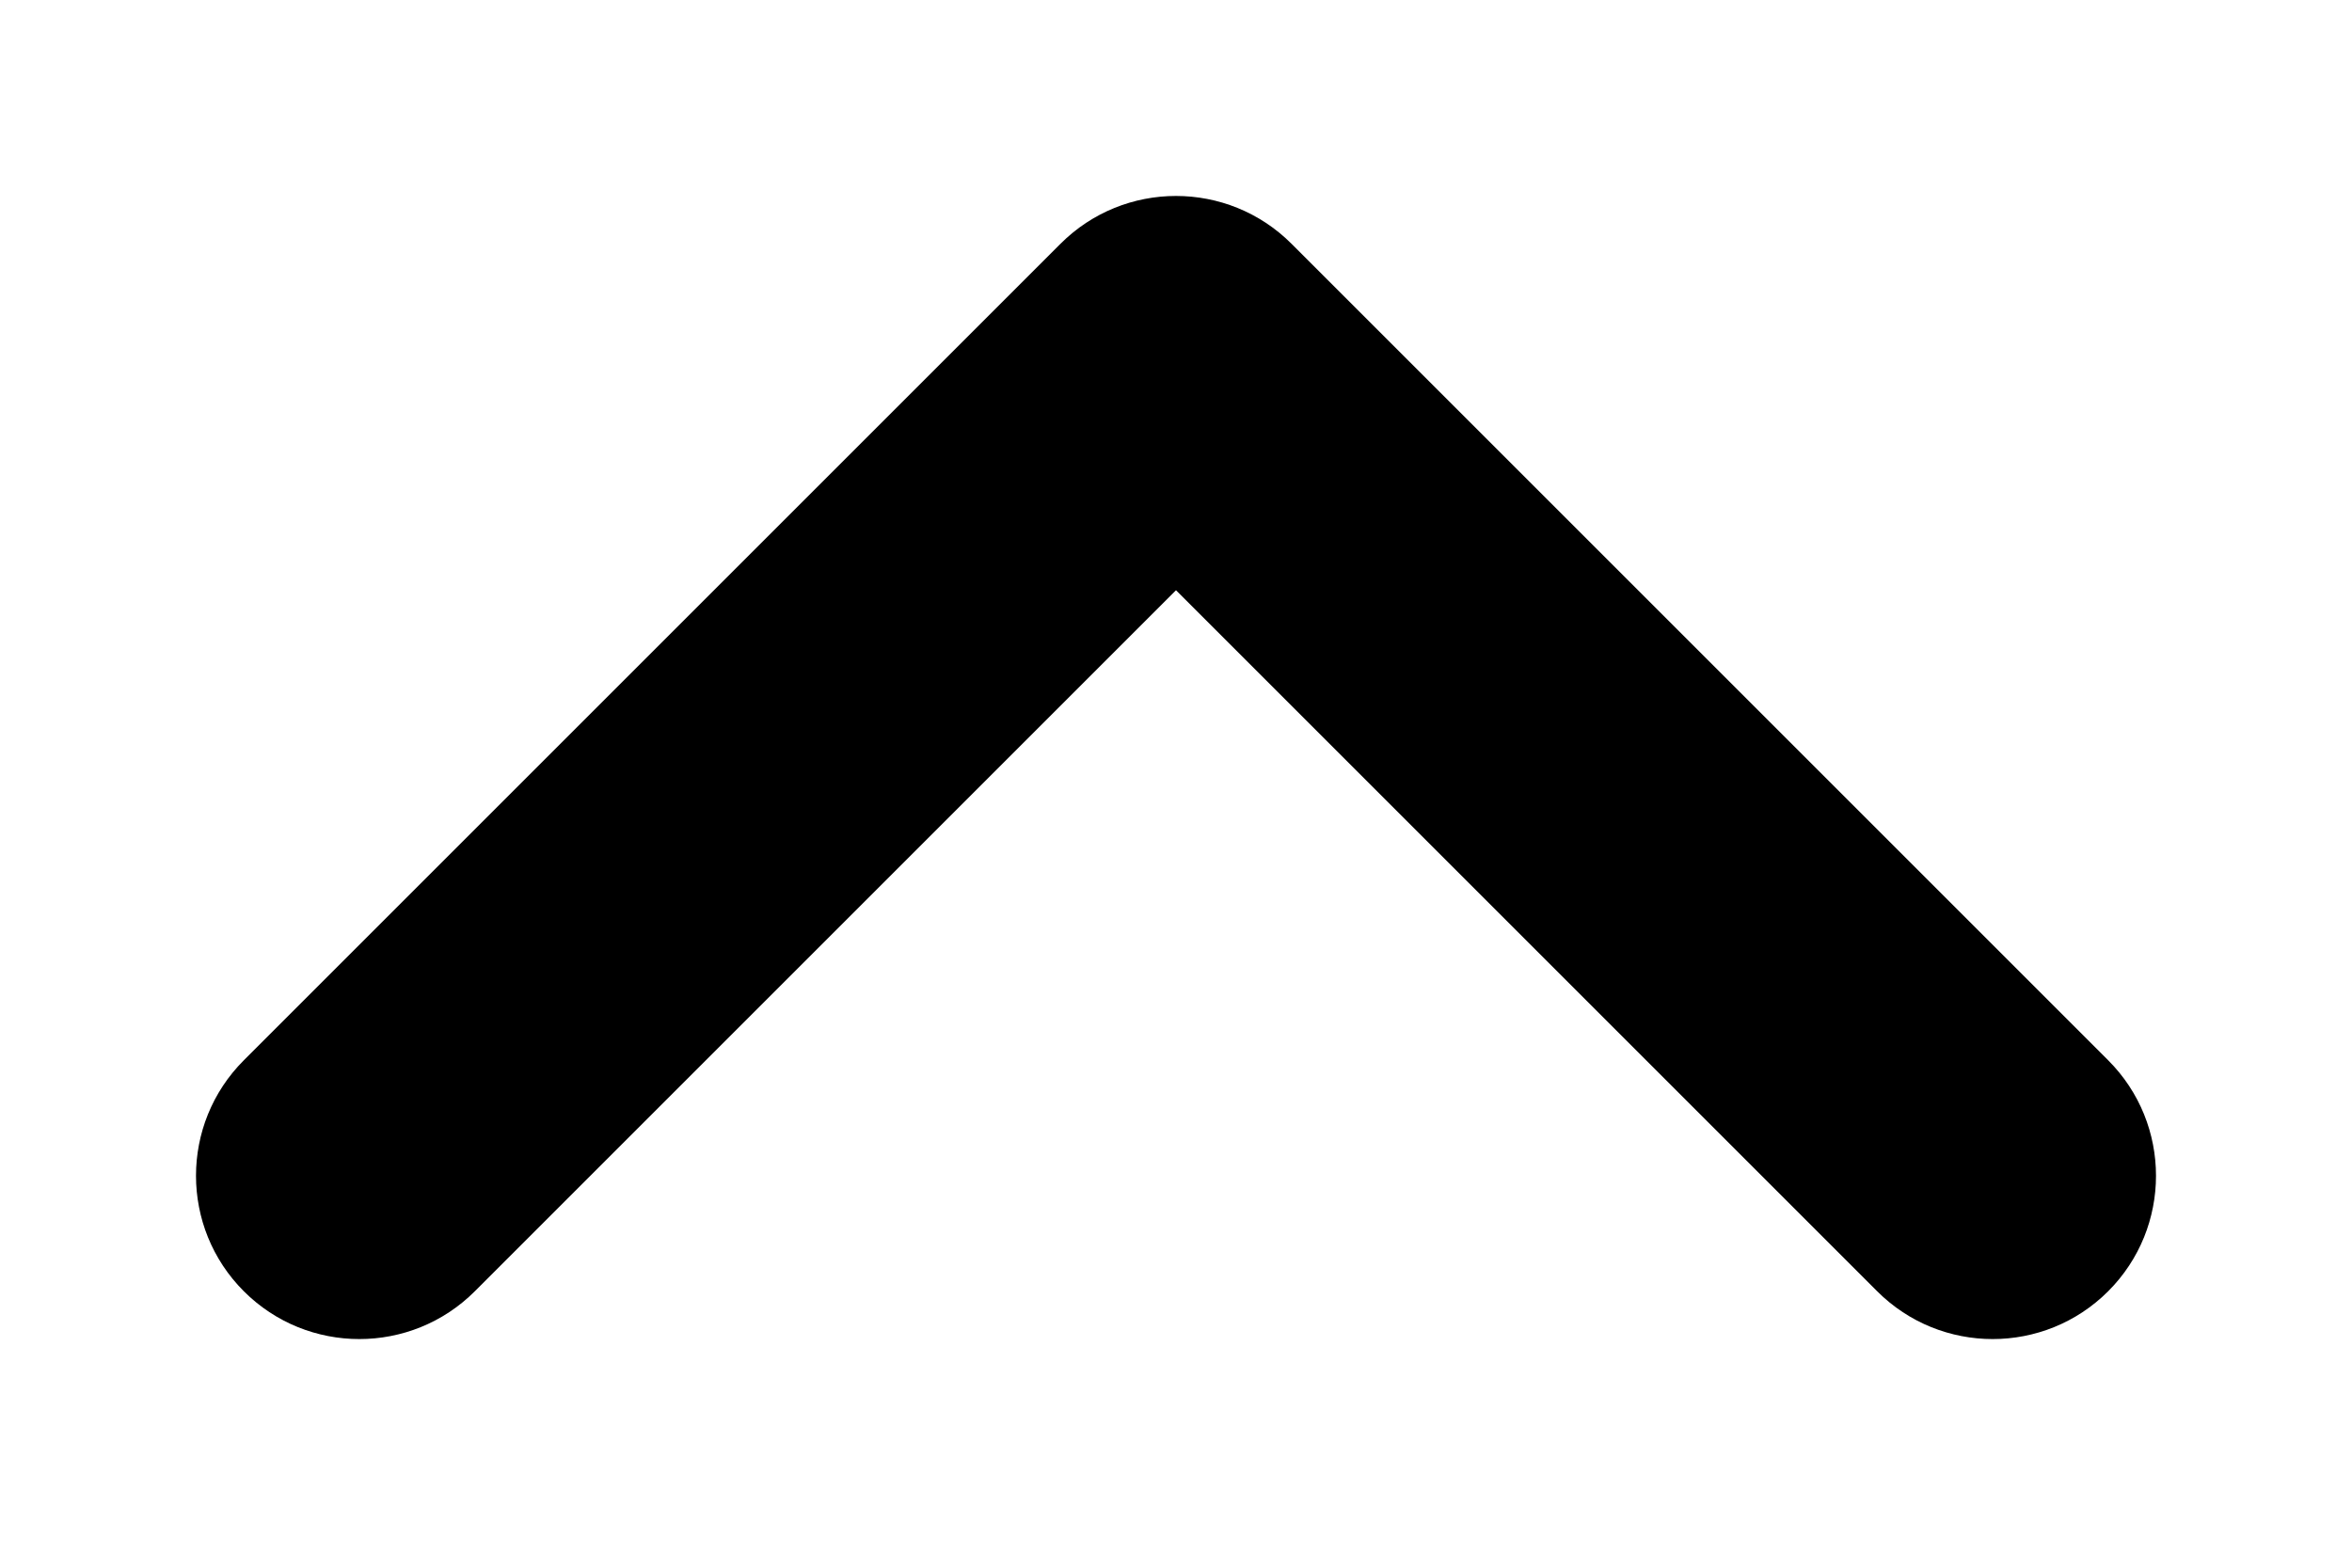 <svg width="9" height="6" viewBox="0 0 9 6" fill="none" xmlns="http://www.w3.org/2000/svg">
<path fill-rule="evenodd" clip-rule="evenodd" d="M4.058 0.933C4.302 0.689 4.698 0.689 4.942 0.933L8.067 4.058C8.311 4.302 8.311 4.698 8.067 4.942C7.823 5.186 7.427 5.186 7.183 4.942L4.5 2.259L1.817 4.942C1.573 5.186 1.177 5.186 0.933 4.942C0.689 4.698 0.689 4.302 0.933 4.058L4.058 0.933Z" fill="#000000"/>
</svg>

